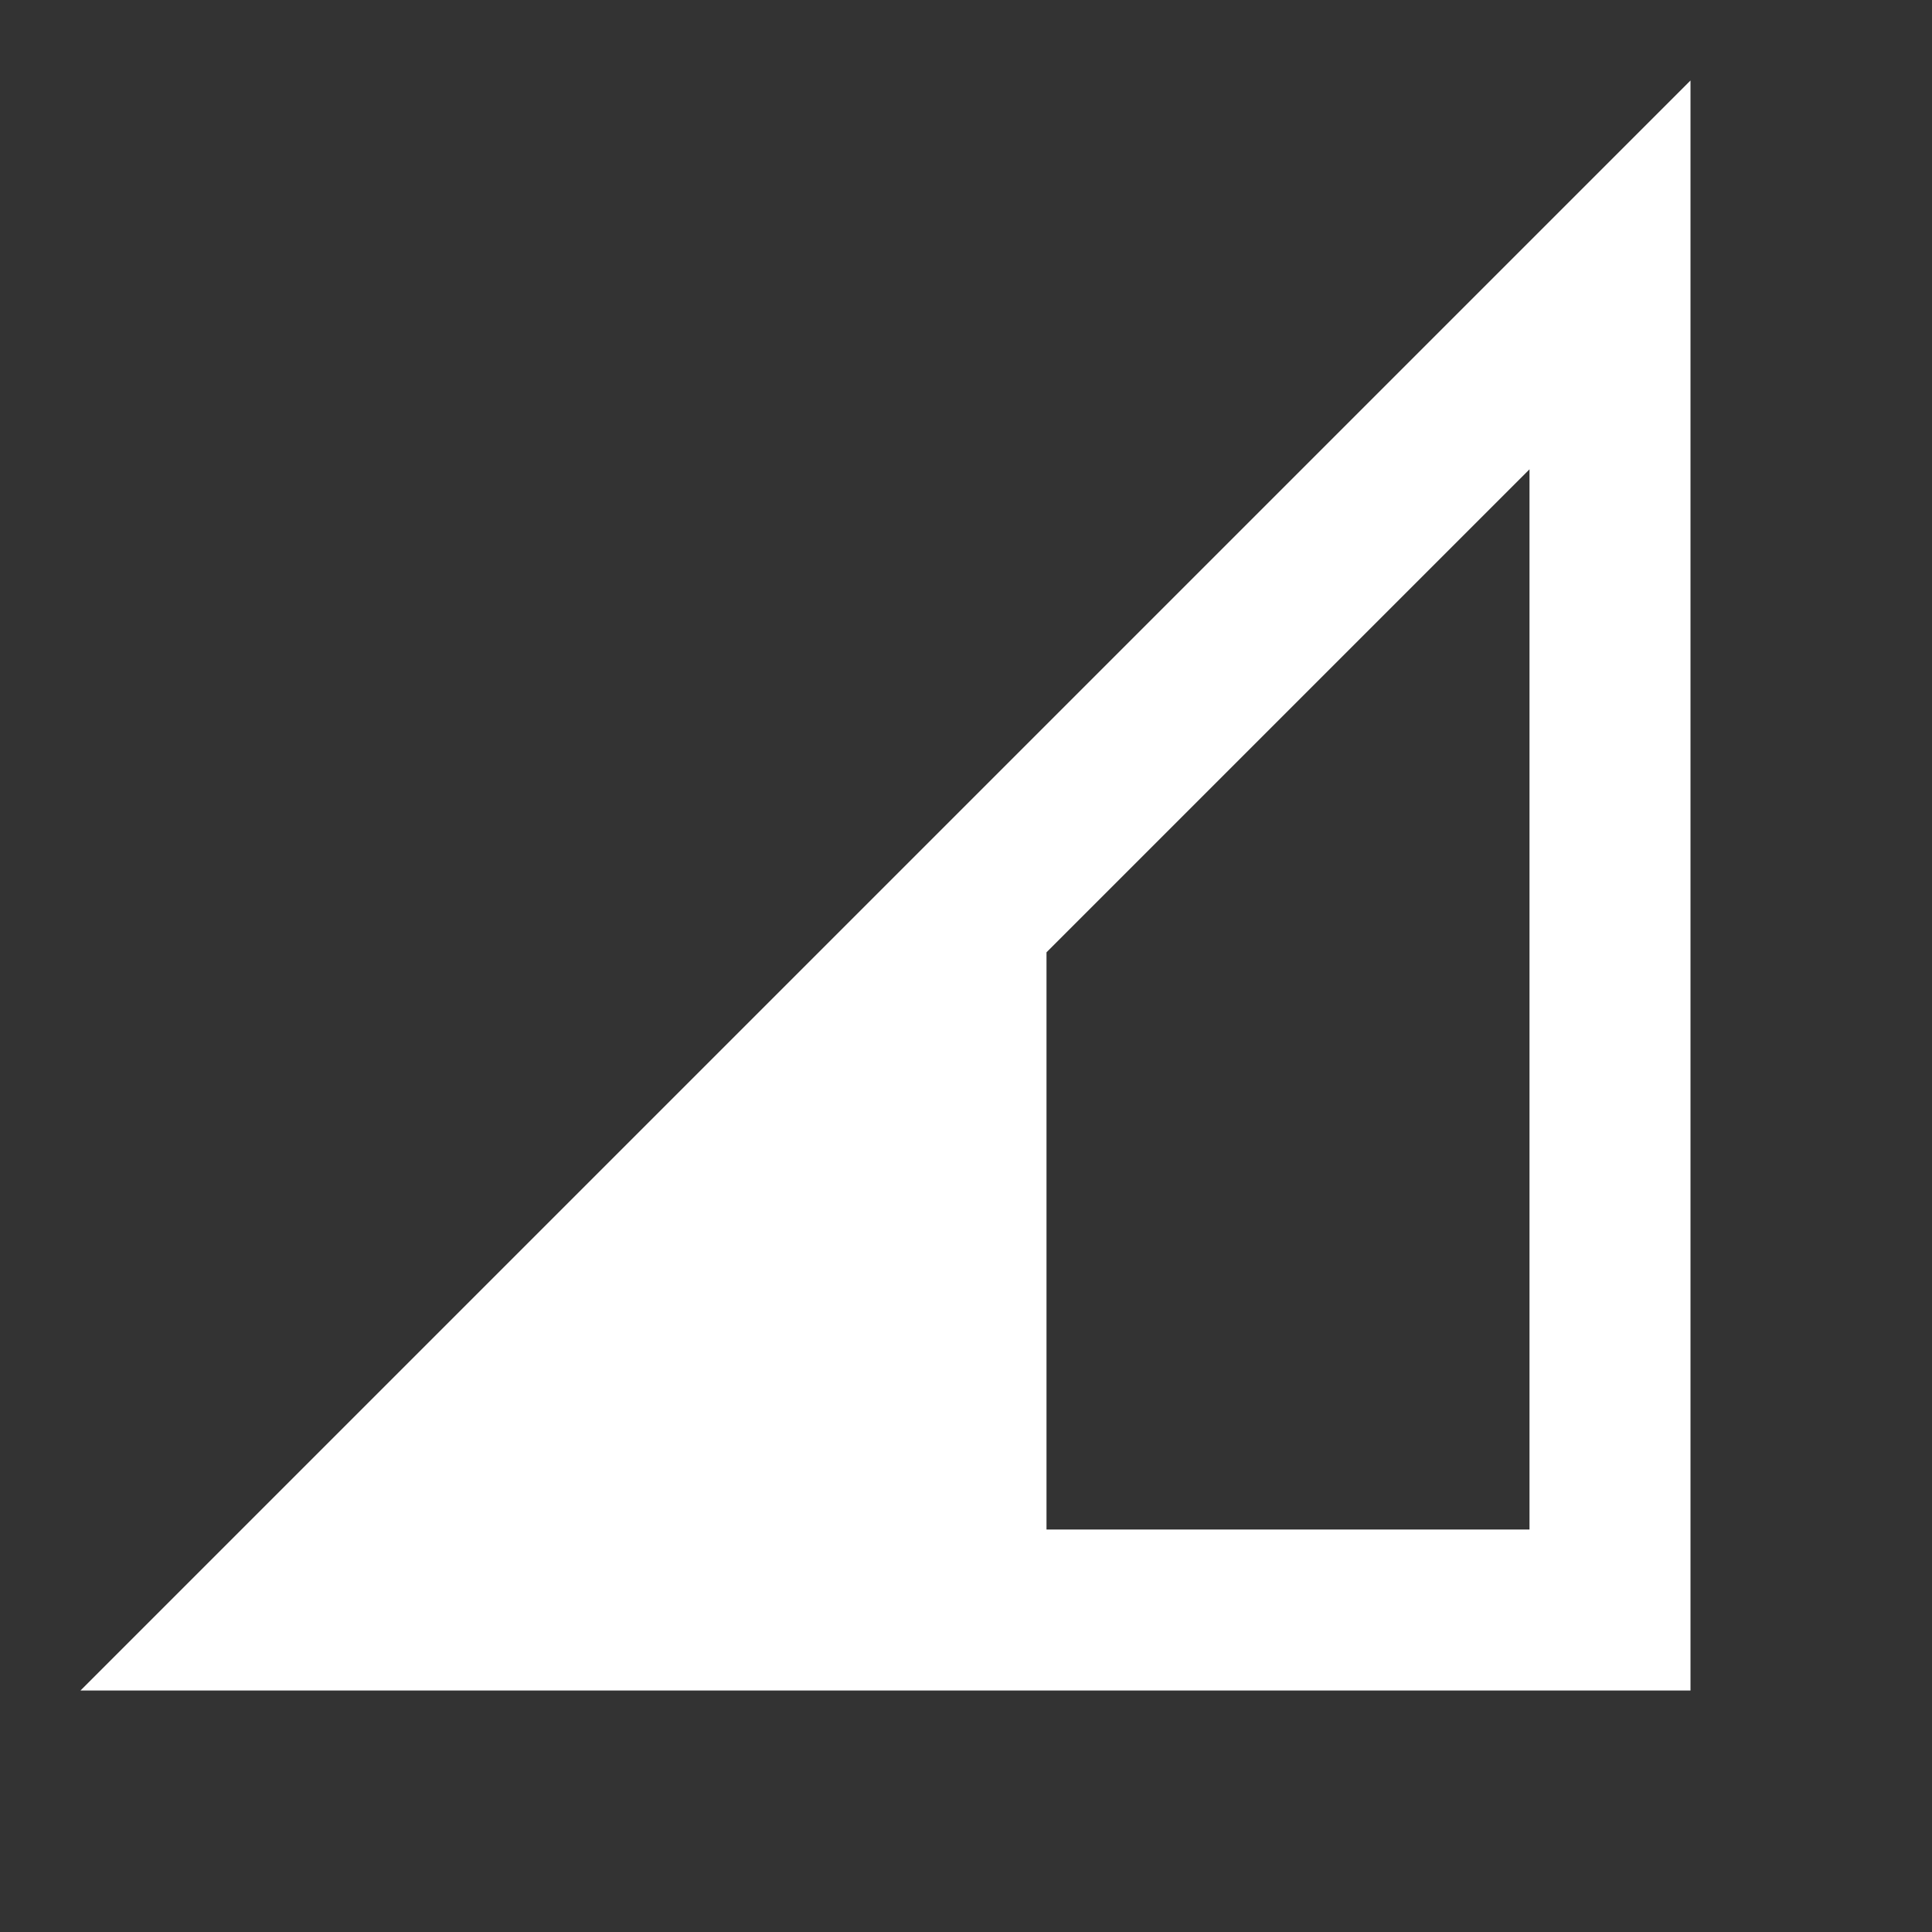 <svg xmlns="http://www.w3.org/2000/svg" id="mdi-network-strength-2" viewBox="0 0 24 24"><rect x="0" y="0" width="24" height="24" fill="#333333" stroke="none"/><path fill="white" d="M1,21H21V1M19,5.83V19H13V11.83" /></svg>